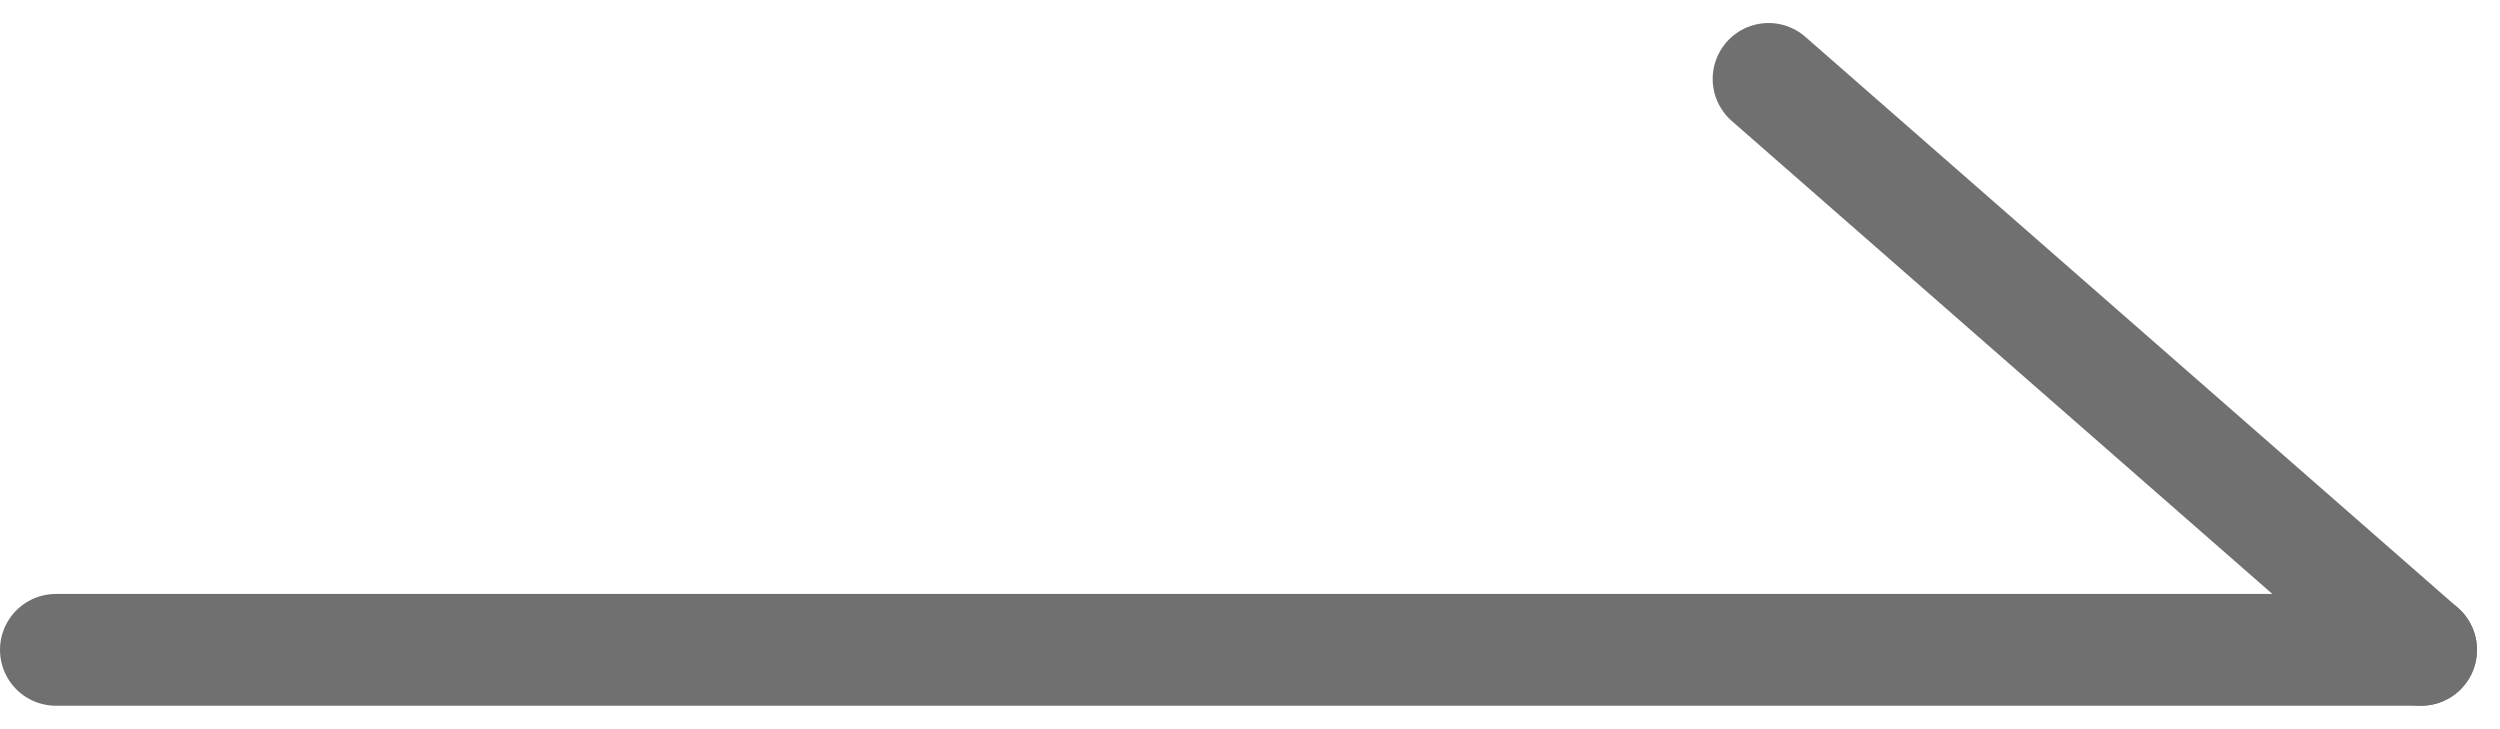<svg xmlns="http://www.w3.org/2000/svg" width="22.367" height="6.519" viewBox="0 0 22.367 6.519">
  <g id="グループ_57" data-name="グループ 57" transform="translate(-1420.339 -661.74)">
    <line id="線_66" data-name="線 66" x2="21.161" transform="translate(1420.839 667.554)" fill="none" stroke="#707070" stroke-linecap="round" stroke-width="1"/>
    <line id="線_67" data-name="線 67" x2="5.838" y2="5.108" transform="translate(1436.162 662.446)" fill="none" stroke="#707070" stroke-linecap="round" stroke-width="1"/>
  </g>
</svg>
